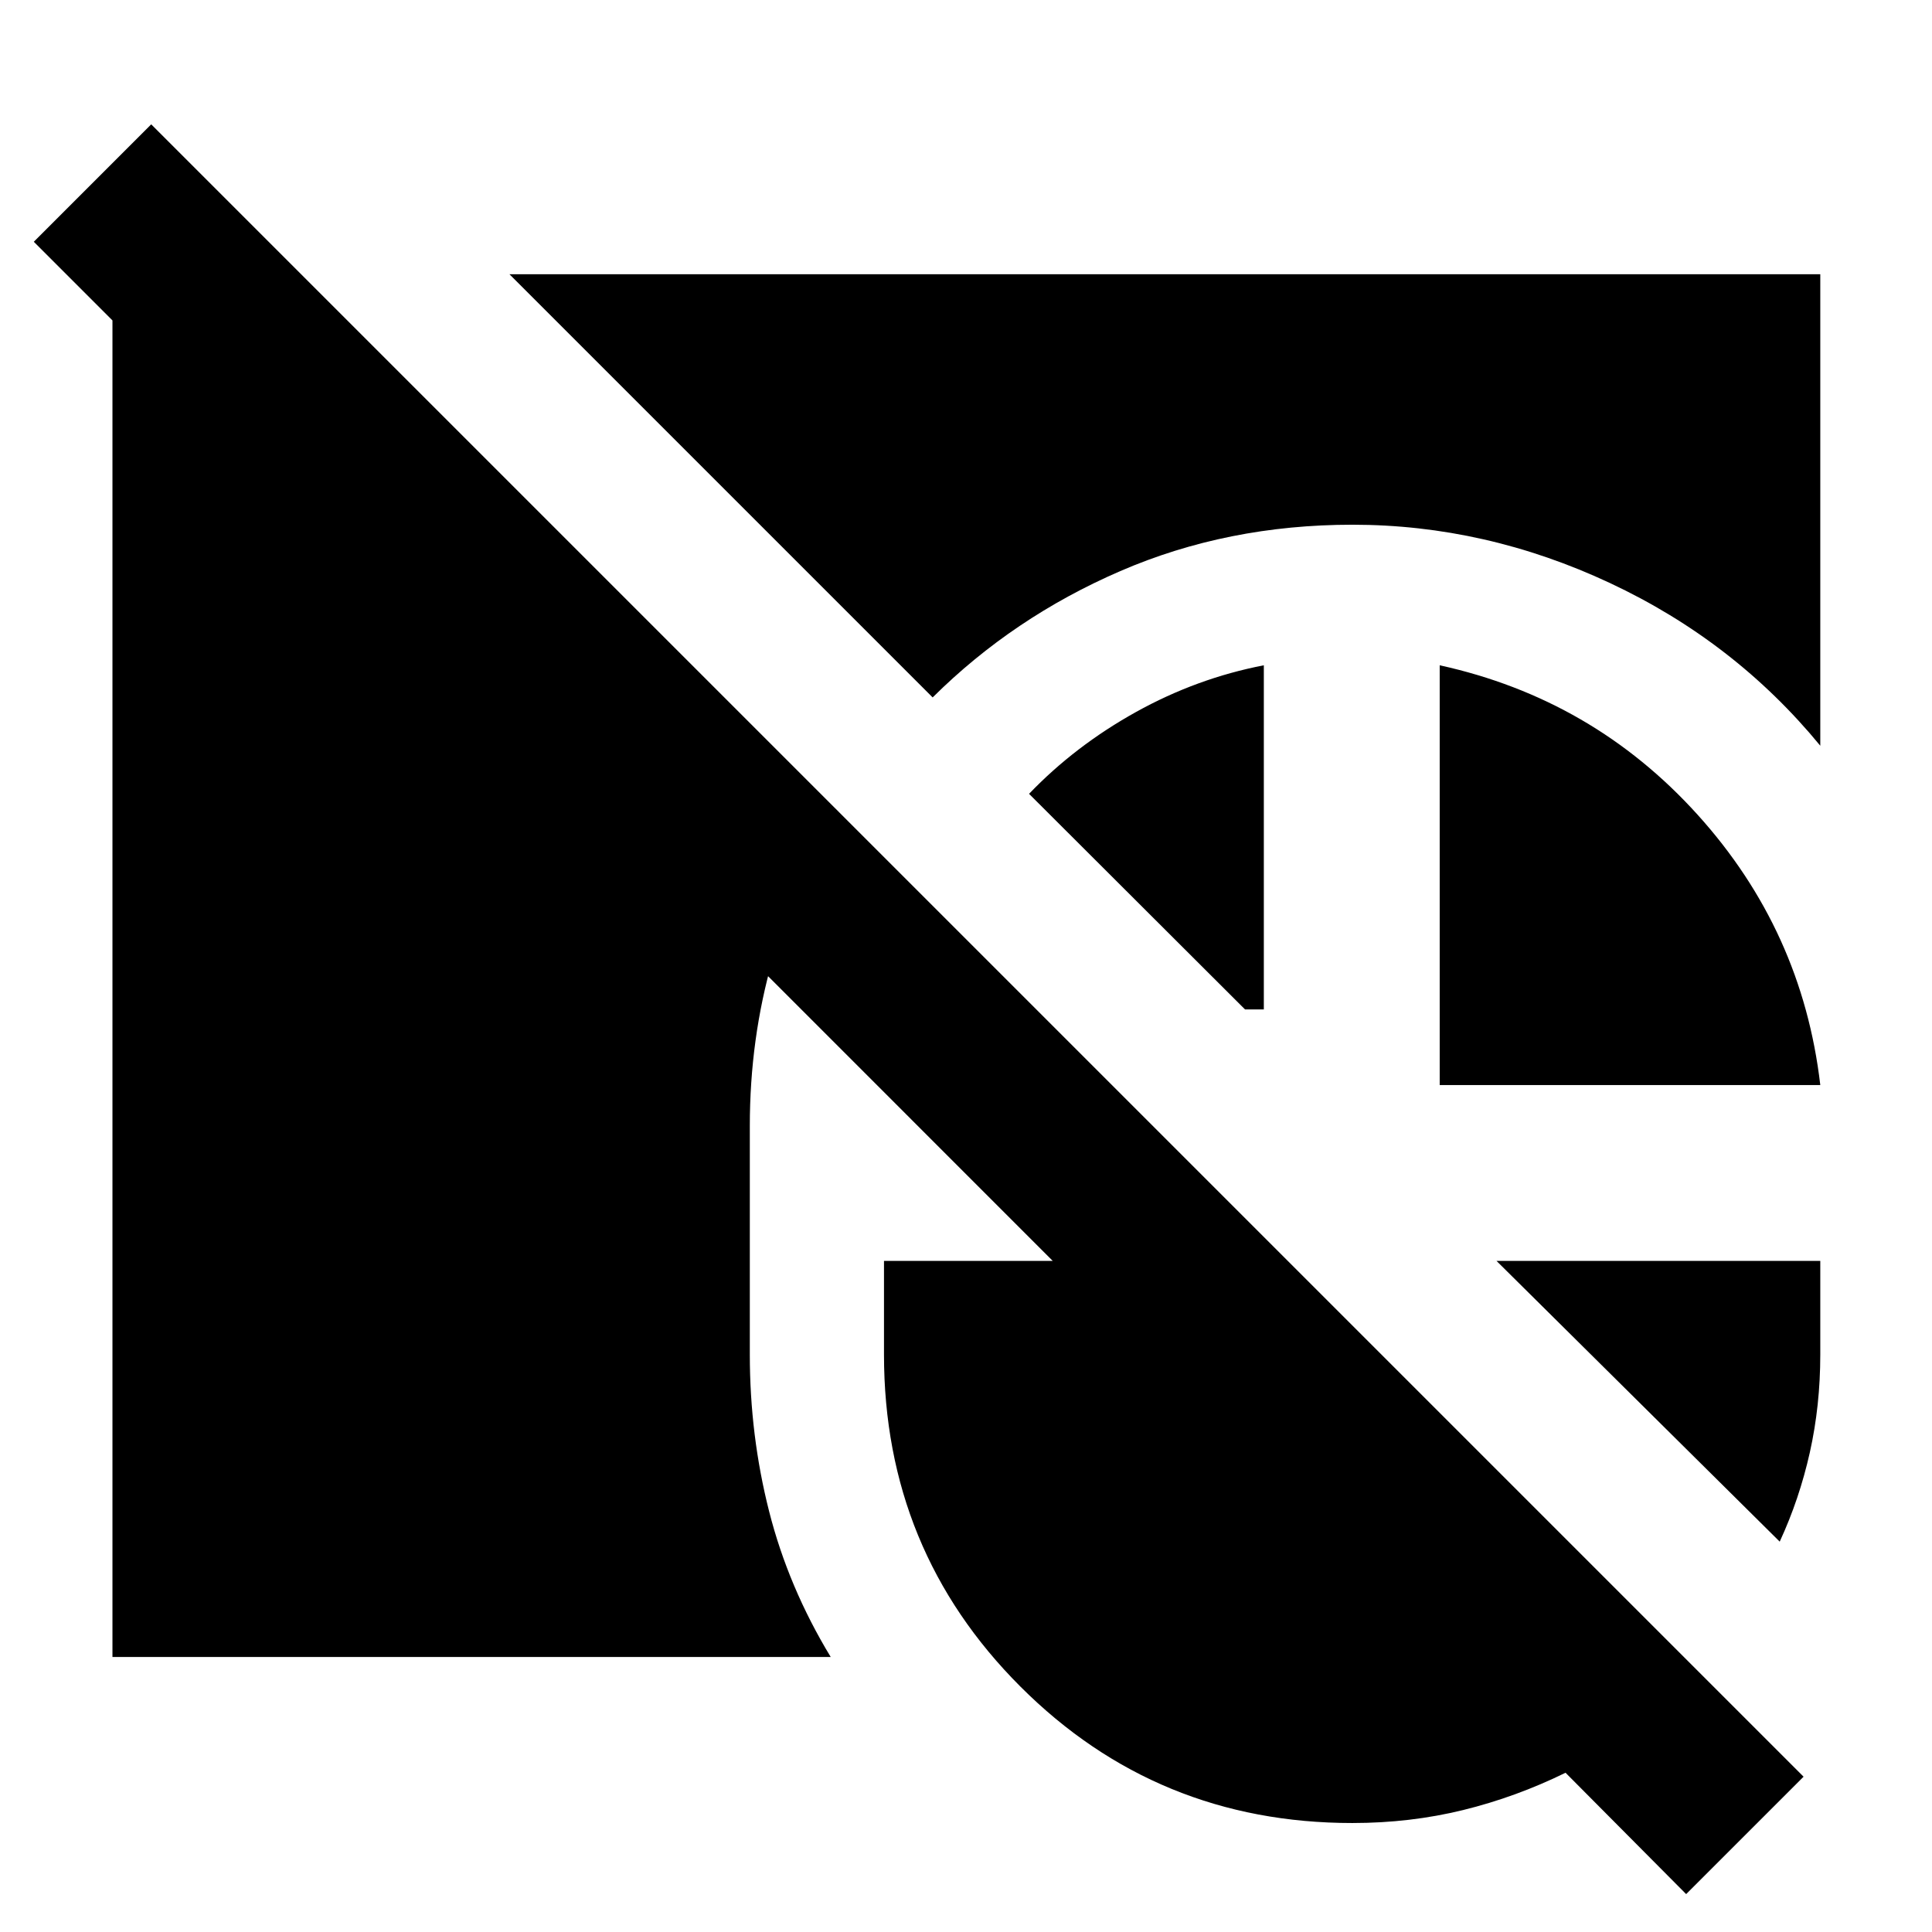 <svg xmlns="http://www.w3.org/2000/svg" height="40" viewBox="0 -960 960 960" width="40"><path d="M55.88-136.65v-685.38h94.41l266.54 265.49q-21.55 33.61-32.9 73.14-11.35 39.53-11.35 82.89v113.6q0 40.17 9.59 77.89 9.58 37.72 30.61 72.37H55.88Zm197.28-687.07h651.33v234.27q-42.59-51.84-104.48-80.83-61.88-28.99-128-28.99-62.11 0-115.34 23.04-53.24 23.04-93.24 62.78L253.16-823.72Zm462.22 402.87v-208.57q76.13 16.7 128.14 74.25 52.02 57.56 60.97 134.32H715.38Zm-87.39-208.57v171h-9.34L511.33-565.55q22.87-23.84 53.1-40.64 30.24-16.8 63.56-23.23Zm256.34 435.45L743.61-333.46h160.88v46.55q0 25.34-5.19 48.59-5.2 23.25-14.97 44.35ZM672.01-54.15q-97.17 0-164.97-67.79-67.79-67.8-67.79-164.97v-46.55h83.85L16.8-839.87l58.34-58.35L896.19-77.17l-58.35 58.34-59.93-60.3q-24.65 12.09-50.92 18.54-26.28 6.44-54.98 6.44Z"/></svg>